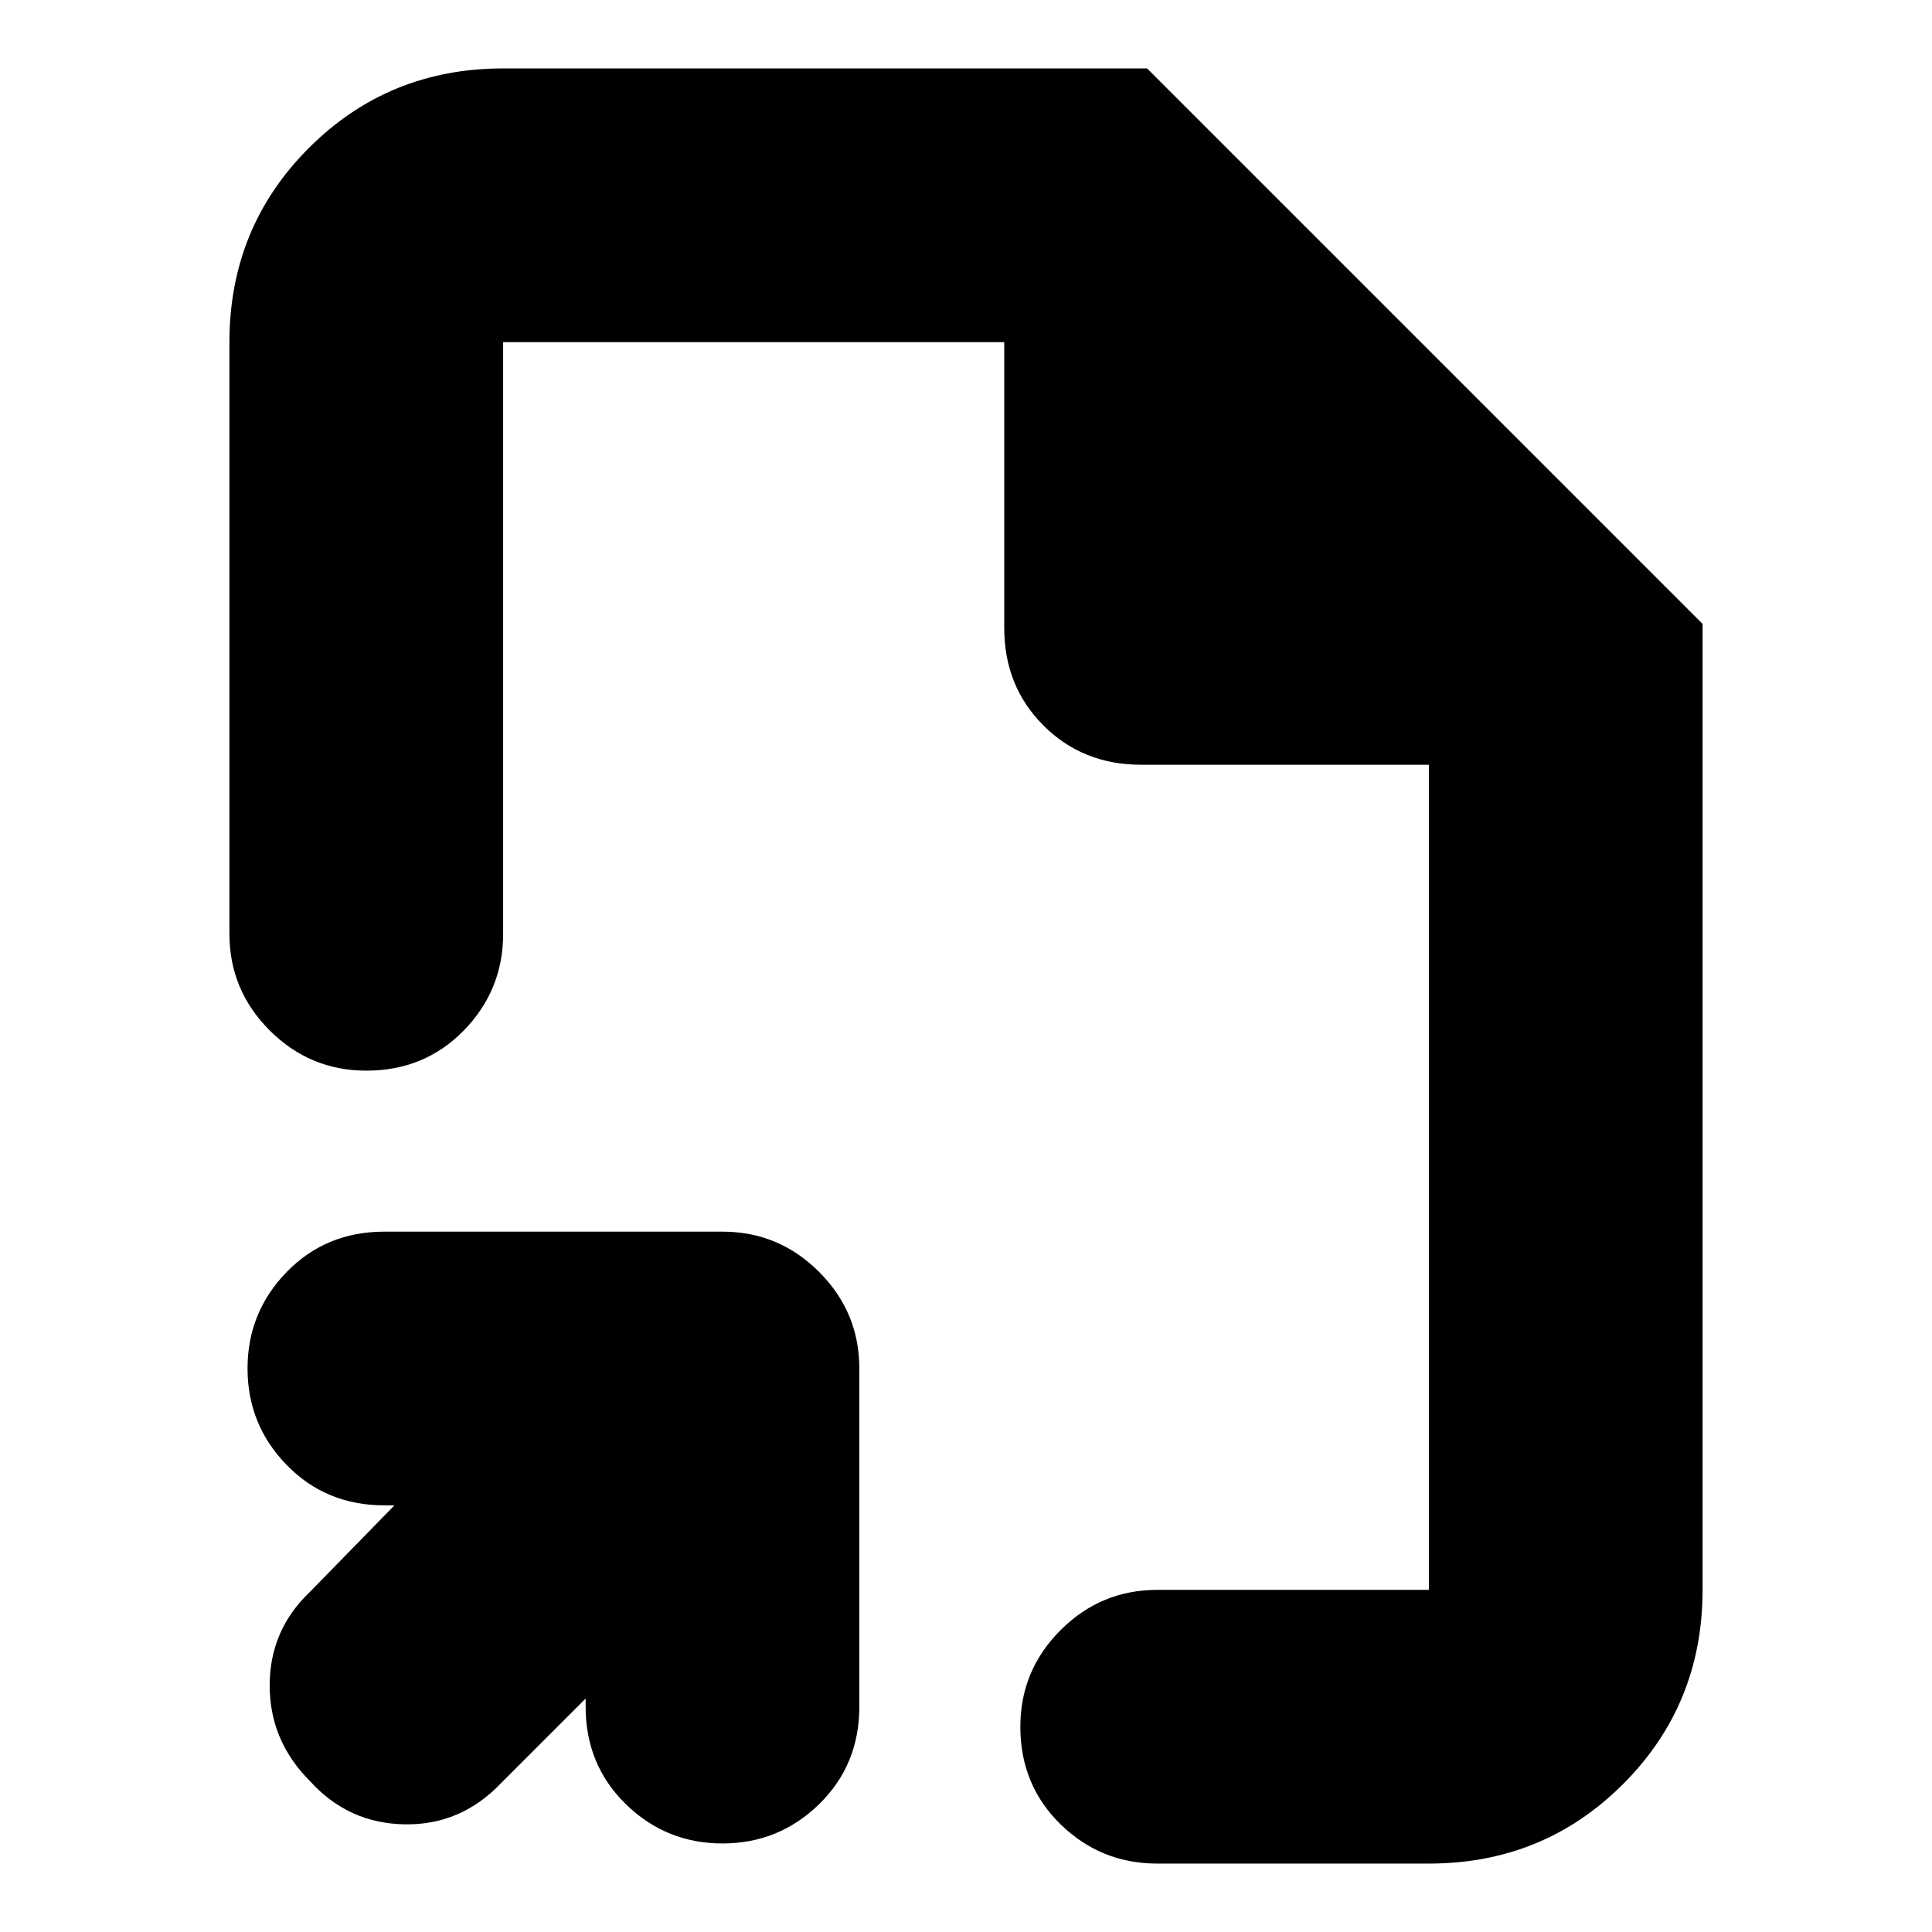 <svg xmlns="http://www.w3.org/2000/svg" height="24" viewBox="0 -960 960 960" width="24"><path d="M480-480ZM291-116l-42 42q-20 21-48 20.5T154-75q-20-20-20-47.5t20-46.5l42-43h-5q-29 0-48.5-20T123-280q0-28 19.5-48t48.5-20h168q28 0 48 20t20 48v168q0 29-20 48.5T359-44q-28 0-48-19.5T291-112v-4ZM182-428q-28 0-48-20t-20-48v-294q0-57 39.5-96.5T250-926h320l276 276v480q0 57-39.5 96.5T710-34H575q-28 0-48-19.5T507-102q0-28 20-48t48-20h135v-410H567q-29 0-48.5-19.5T499-648v-142H250v294q0 28-19.5 48T182-428Z"/></svg>